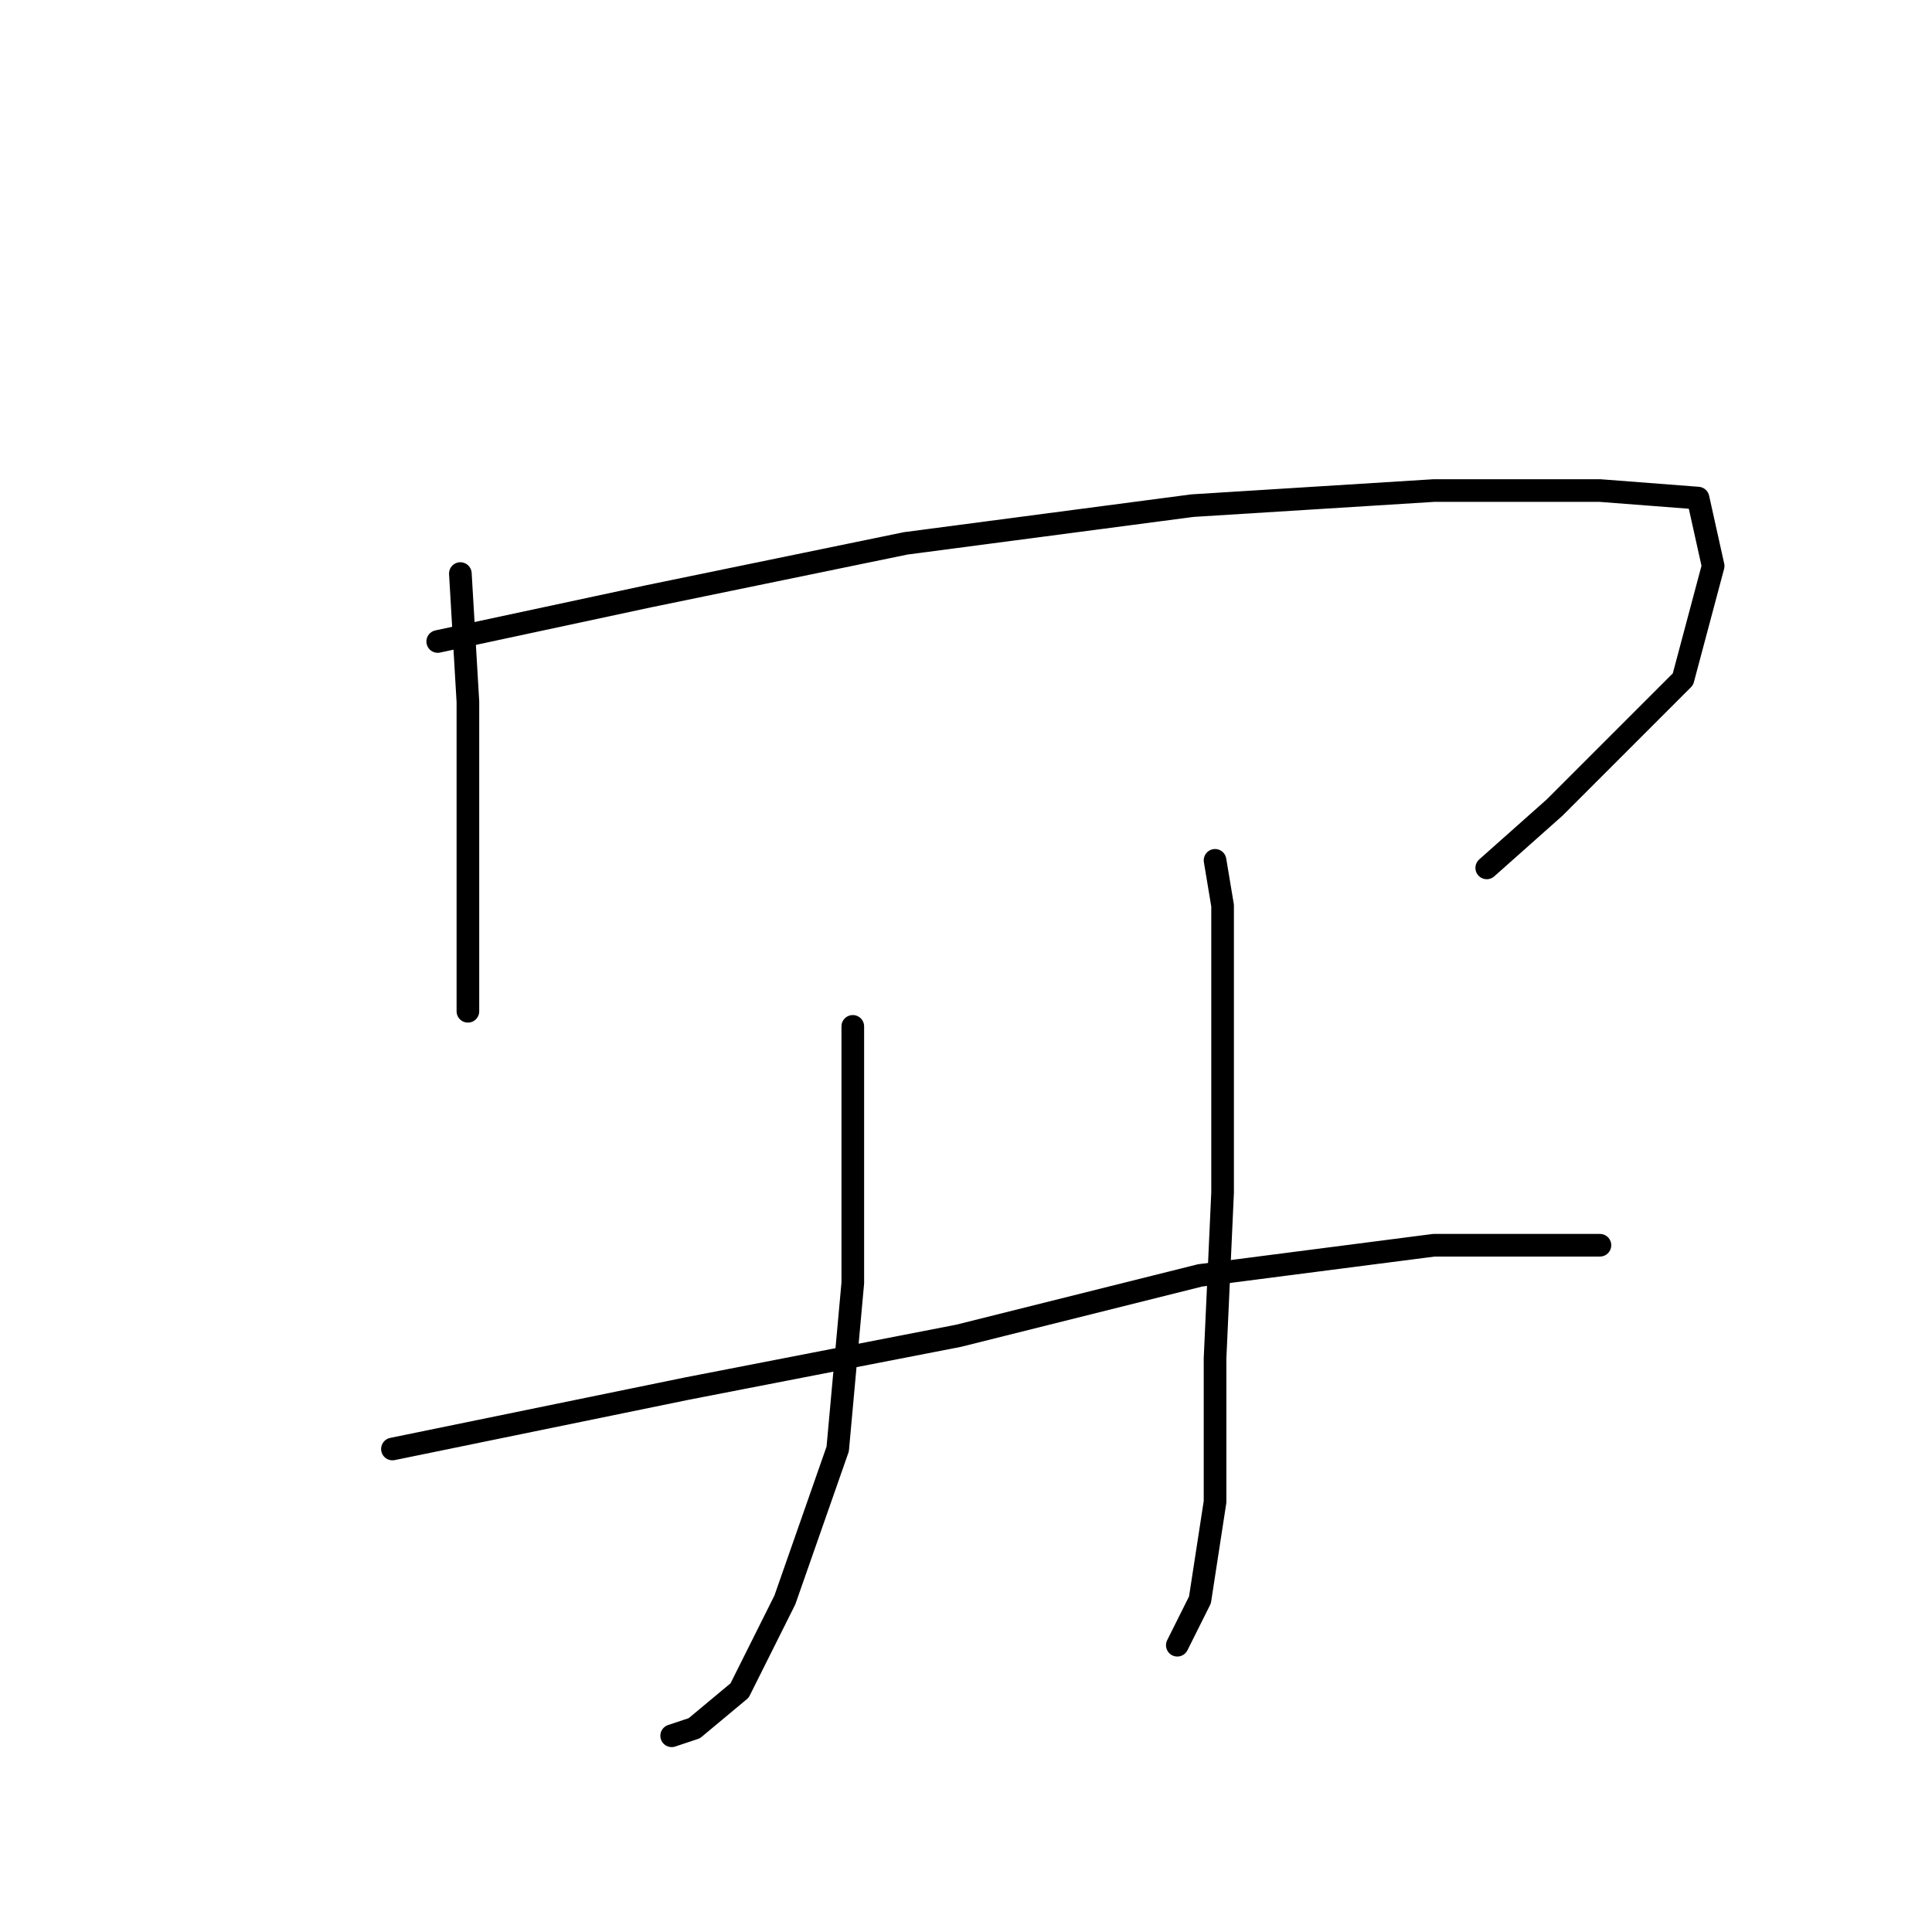 <?xml version="1.0" standalone="no"?>
    <svg width="256" height="256" xmlns="http://www.w3.org/2000/svg" version="1.1">
    <polyline stroke="black" stroke-width="3" stroke-linecap="round" fill="transparent" stroke-linejoin="round" points="61 76 62 93 62 114 62 129 62 134 62 134 " />
        <polyline stroke="black" stroke-width="3" stroke-linecap="round" fill="transparent" stroke-linejoin="round" points="58 85 86 79 120 72 158 67 190 65 212 65 225 66 227 75 223 90 206 107 197 115 197 115 " />
        <polyline stroke="black" stroke-width="3" stroke-linecap="round" fill="transparent" stroke-linejoin="round" points="113 136 113 170 111 192 104 212 98 224 92 229 89 230 89 230 " />
        <polyline stroke="black" stroke-width="3" stroke-linecap="round" fill="transparent" stroke-linejoin="round" points="161 114 162 120 162 137 162 158 161 180 161 199 159 212 156 218 156 218 " />
        <polyline stroke="black" stroke-width="3" stroke-linecap="round" fill="transparent" stroke-linejoin="round" points="52 192 91 184 127 177 159 169 190 165 212 165 212 165 " />
        </svg>
